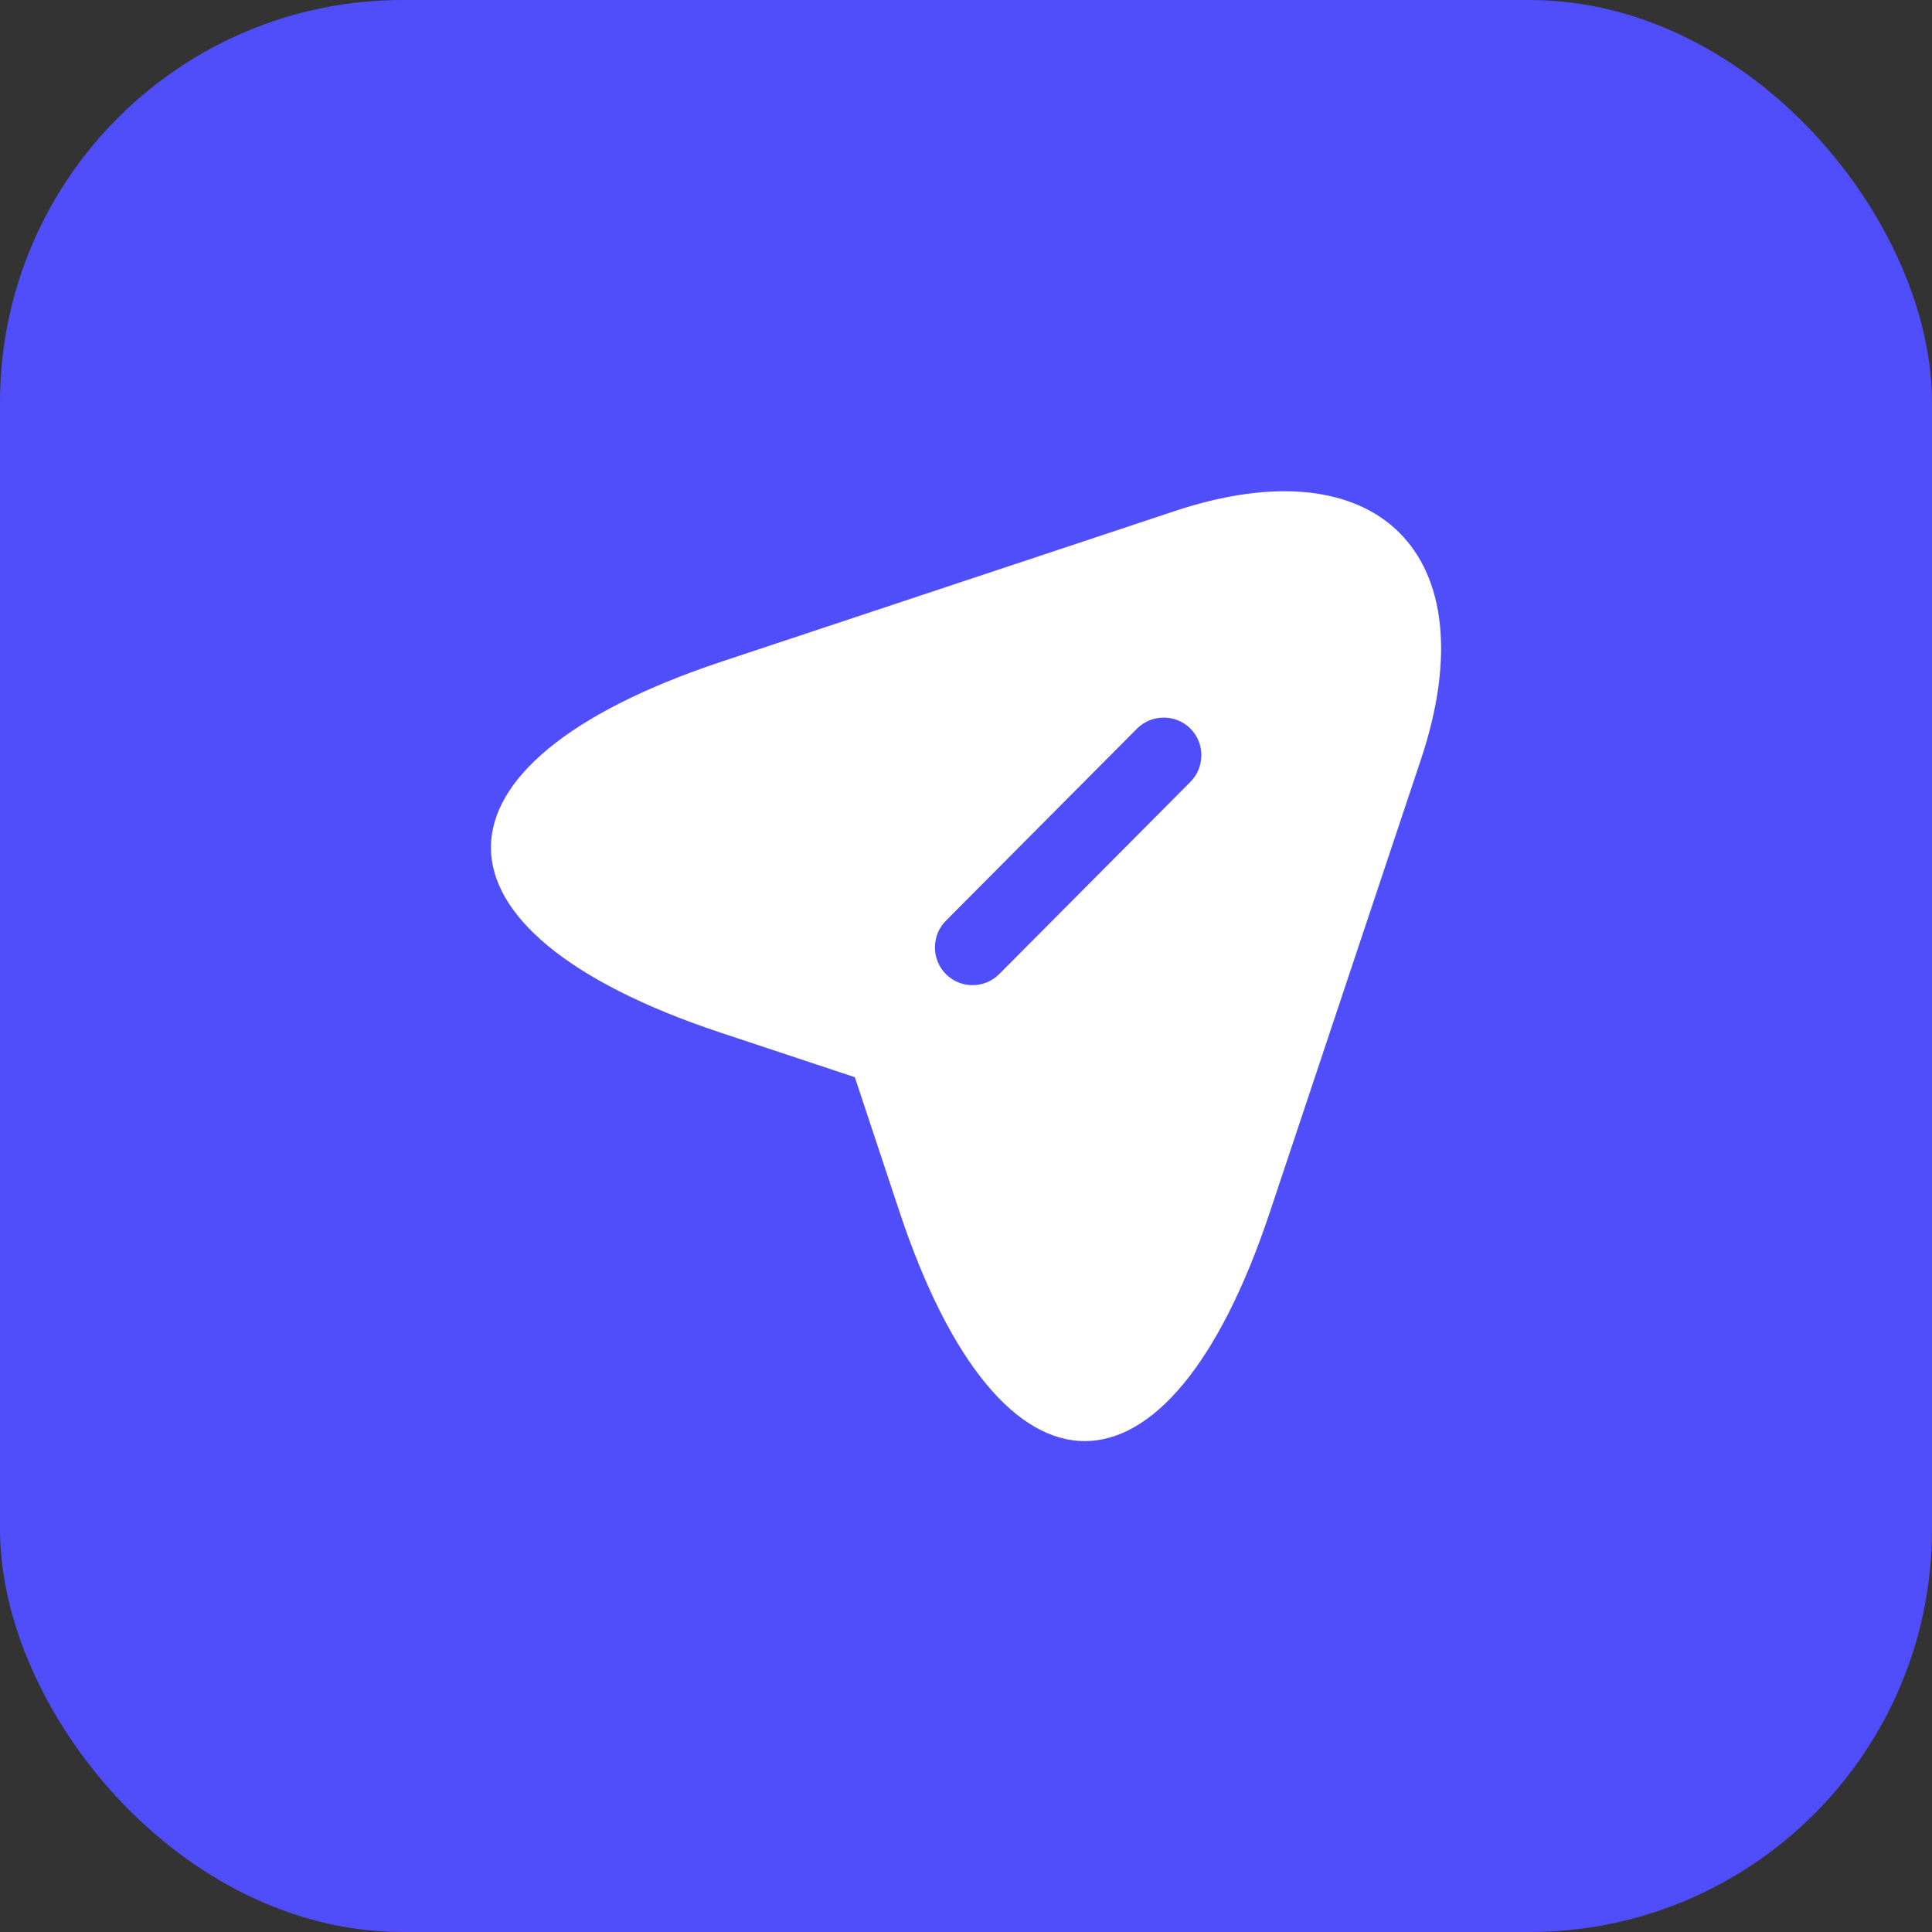 <svg width="48" height="48" viewBox="0 0 48 48" fill="none" xmlns="http://www.w3.org/2000/svg">
<rect x="0" y="0" width="48" height="48" fill="#333333" stroke="none"/>
<rect width="48" height="48" rx="10" fill="#504DFB"/>
<path d="M29.175 12.701L17.888 16.451C10.3 18.988 10.3 23.126 17.888 25.651L21.238 26.763L22.35 30.113C24.875 37.701 29.025 37.701 31.55 30.113L35.313 18.838C36.988 13.776 34.238 11.013 29.175 12.701ZM29.575 19.426L24.825 24.201C24.638 24.388 24.4 24.476 24.163 24.476C23.925 24.476 23.688 24.388 23.5 24.201C23.138 23.838 23.138 23.238 23.5 22.876L28.25 18.101C28.613 17.738 29.213 17.738 29.575 18.101C29.938 18.463 29.938 19.063 29.575 19.426Z" fill="white"/>
</svg>
